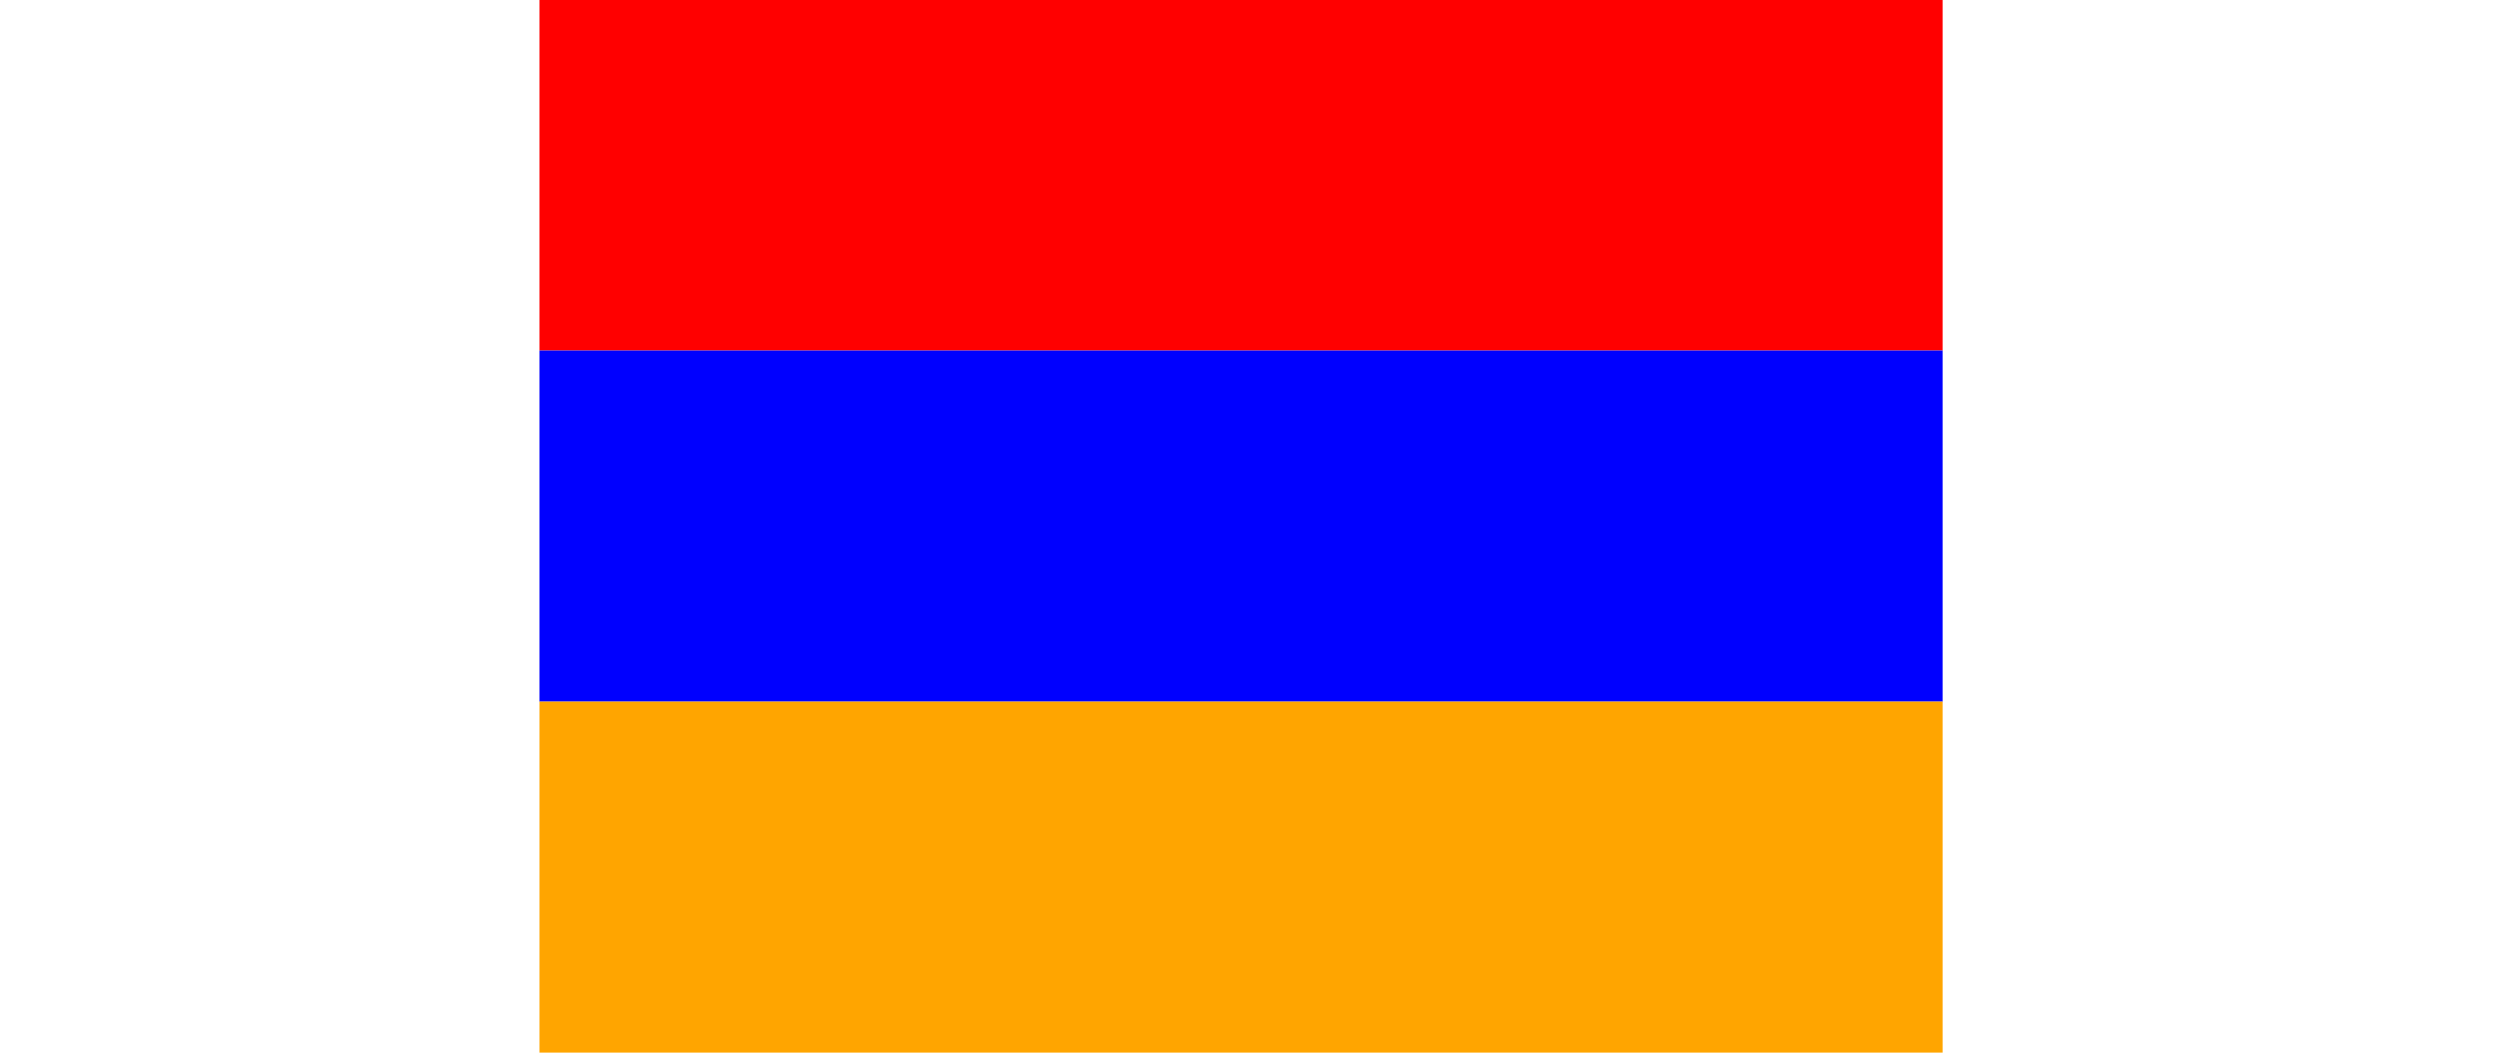 <svg width="38" height="16" viewBox="0 0 27 20" fill="none" xmlns="http://www.w3.org/2000/svg" xmlns:xlink="http://www.w3.org/1999/xlink">
	<defs>
		<clipPath id="clip59_31259">
			<rect id="Icons Flag 20px am" width="26.667" height="20" fill="white" fill-opacity="0"/>
		</clipPath>
	</defs>
	<rect id="Icons Flag 20px am" width="26.667" height="20" fill="#FFFFFF" fill-opacity="0"/>
	<g clip-path="url(#clip59_31259)">
		<path id="Vector" d="M0 0L26.66 0L26.66 6.66L0 6.66L0 0Z" fill="#FF0000" fill-opacity="1" fill-rule="nonzero"/>
		<path id="Vector" d="M0 6.66L26.66 6.66L26.66 13.33L0 13.33L0 6.66Z" fill="#0000FF" fill-opacity="1" fill-rule="nonzero"/>
		<path id="Vector" d="M0 13.33L26.66 13.33L26.66 20L0 20L0 13.33Z" fill="#FFA500" fill-opacity="1" fill-rule="nonzero"/>
	</g>
</svg>
